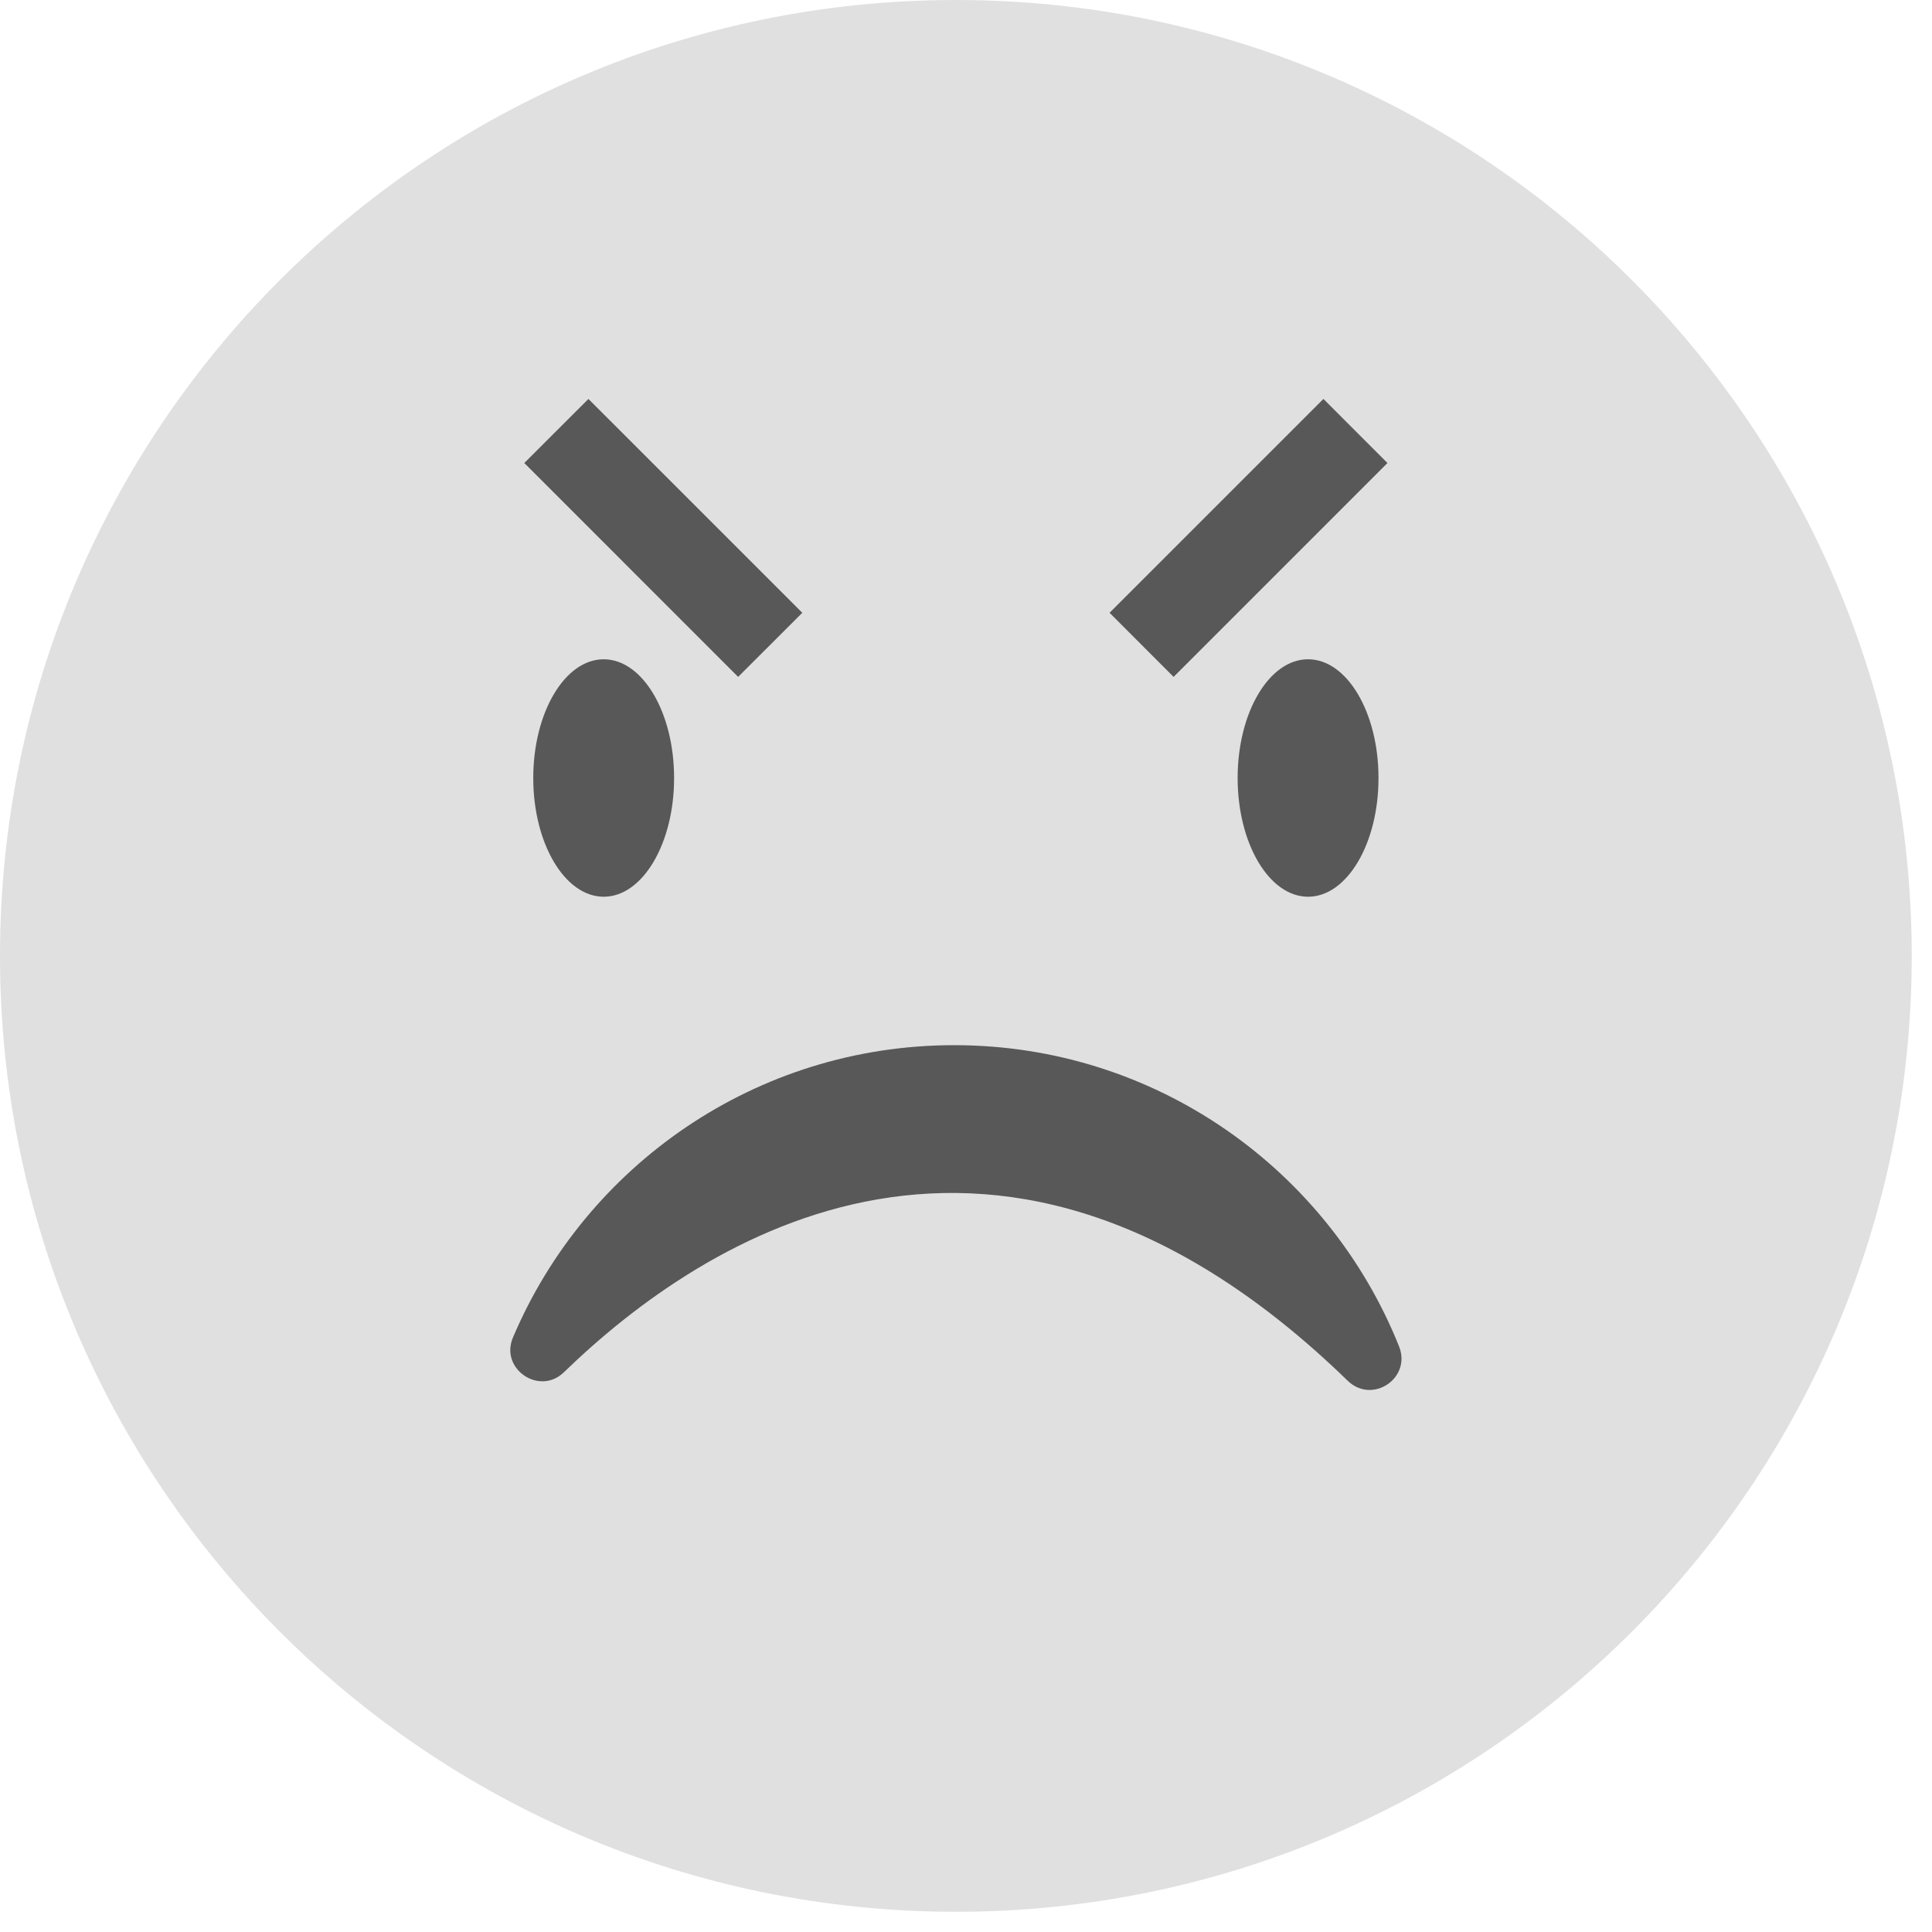 <svg xmlns="http://www.w3.org/2000/svg" width="90" height="90" viewBox="0 0 90 90">
    <g fill="none" fill-rule="evenodd">
        <path fill="#E0E0E0" d="M44.53 0c24.591 0 44.526 19.936 44.526 44.53 0 24.592-19.935 44.528-44.525 44.528C19.935 89.058 0 69.122 0 44.529 0 19.936 19.935 0 44.53 0z"/>
        <path fill="#585858" d="M31.402 36.243c0 3.054-1.467 5.53-3.28 5.53-1.808 0-3.281-2.476-3.281-5.53 0-3.054 1.473-5.531 3.28-5.531 1.814 0 3.281 2.477 3.281 5.53M64.216 36.243c0 3.054-1.468 5.53-3.281 5.53-1.813 0-3.281-2.476-3.281-5.53 0-3.054 1.468-5.531 3.28-5.531 1.814 0 3.282 2.477 3.282 5.53M62.779 64.319c1.15 1.114 2.988-.118 2.393-1.603-3.292-8.22-11.326-14.028-20.725-14.028-9.236 0-17.161 5.616-20.552 13.619-.621 1.46 1.233 2.724 2.372 1.62 6.515-6.318 20.354-15.309 36.512.392M37.374 28.546l-2.989 2.986-9.962-9.963 2.988-2.985 9.963 9.962M54.671 31.532l-2.983-2.986 9.962-9.962 2.983 2.985-9.962 9.963"/>
    </g>
</svg>
